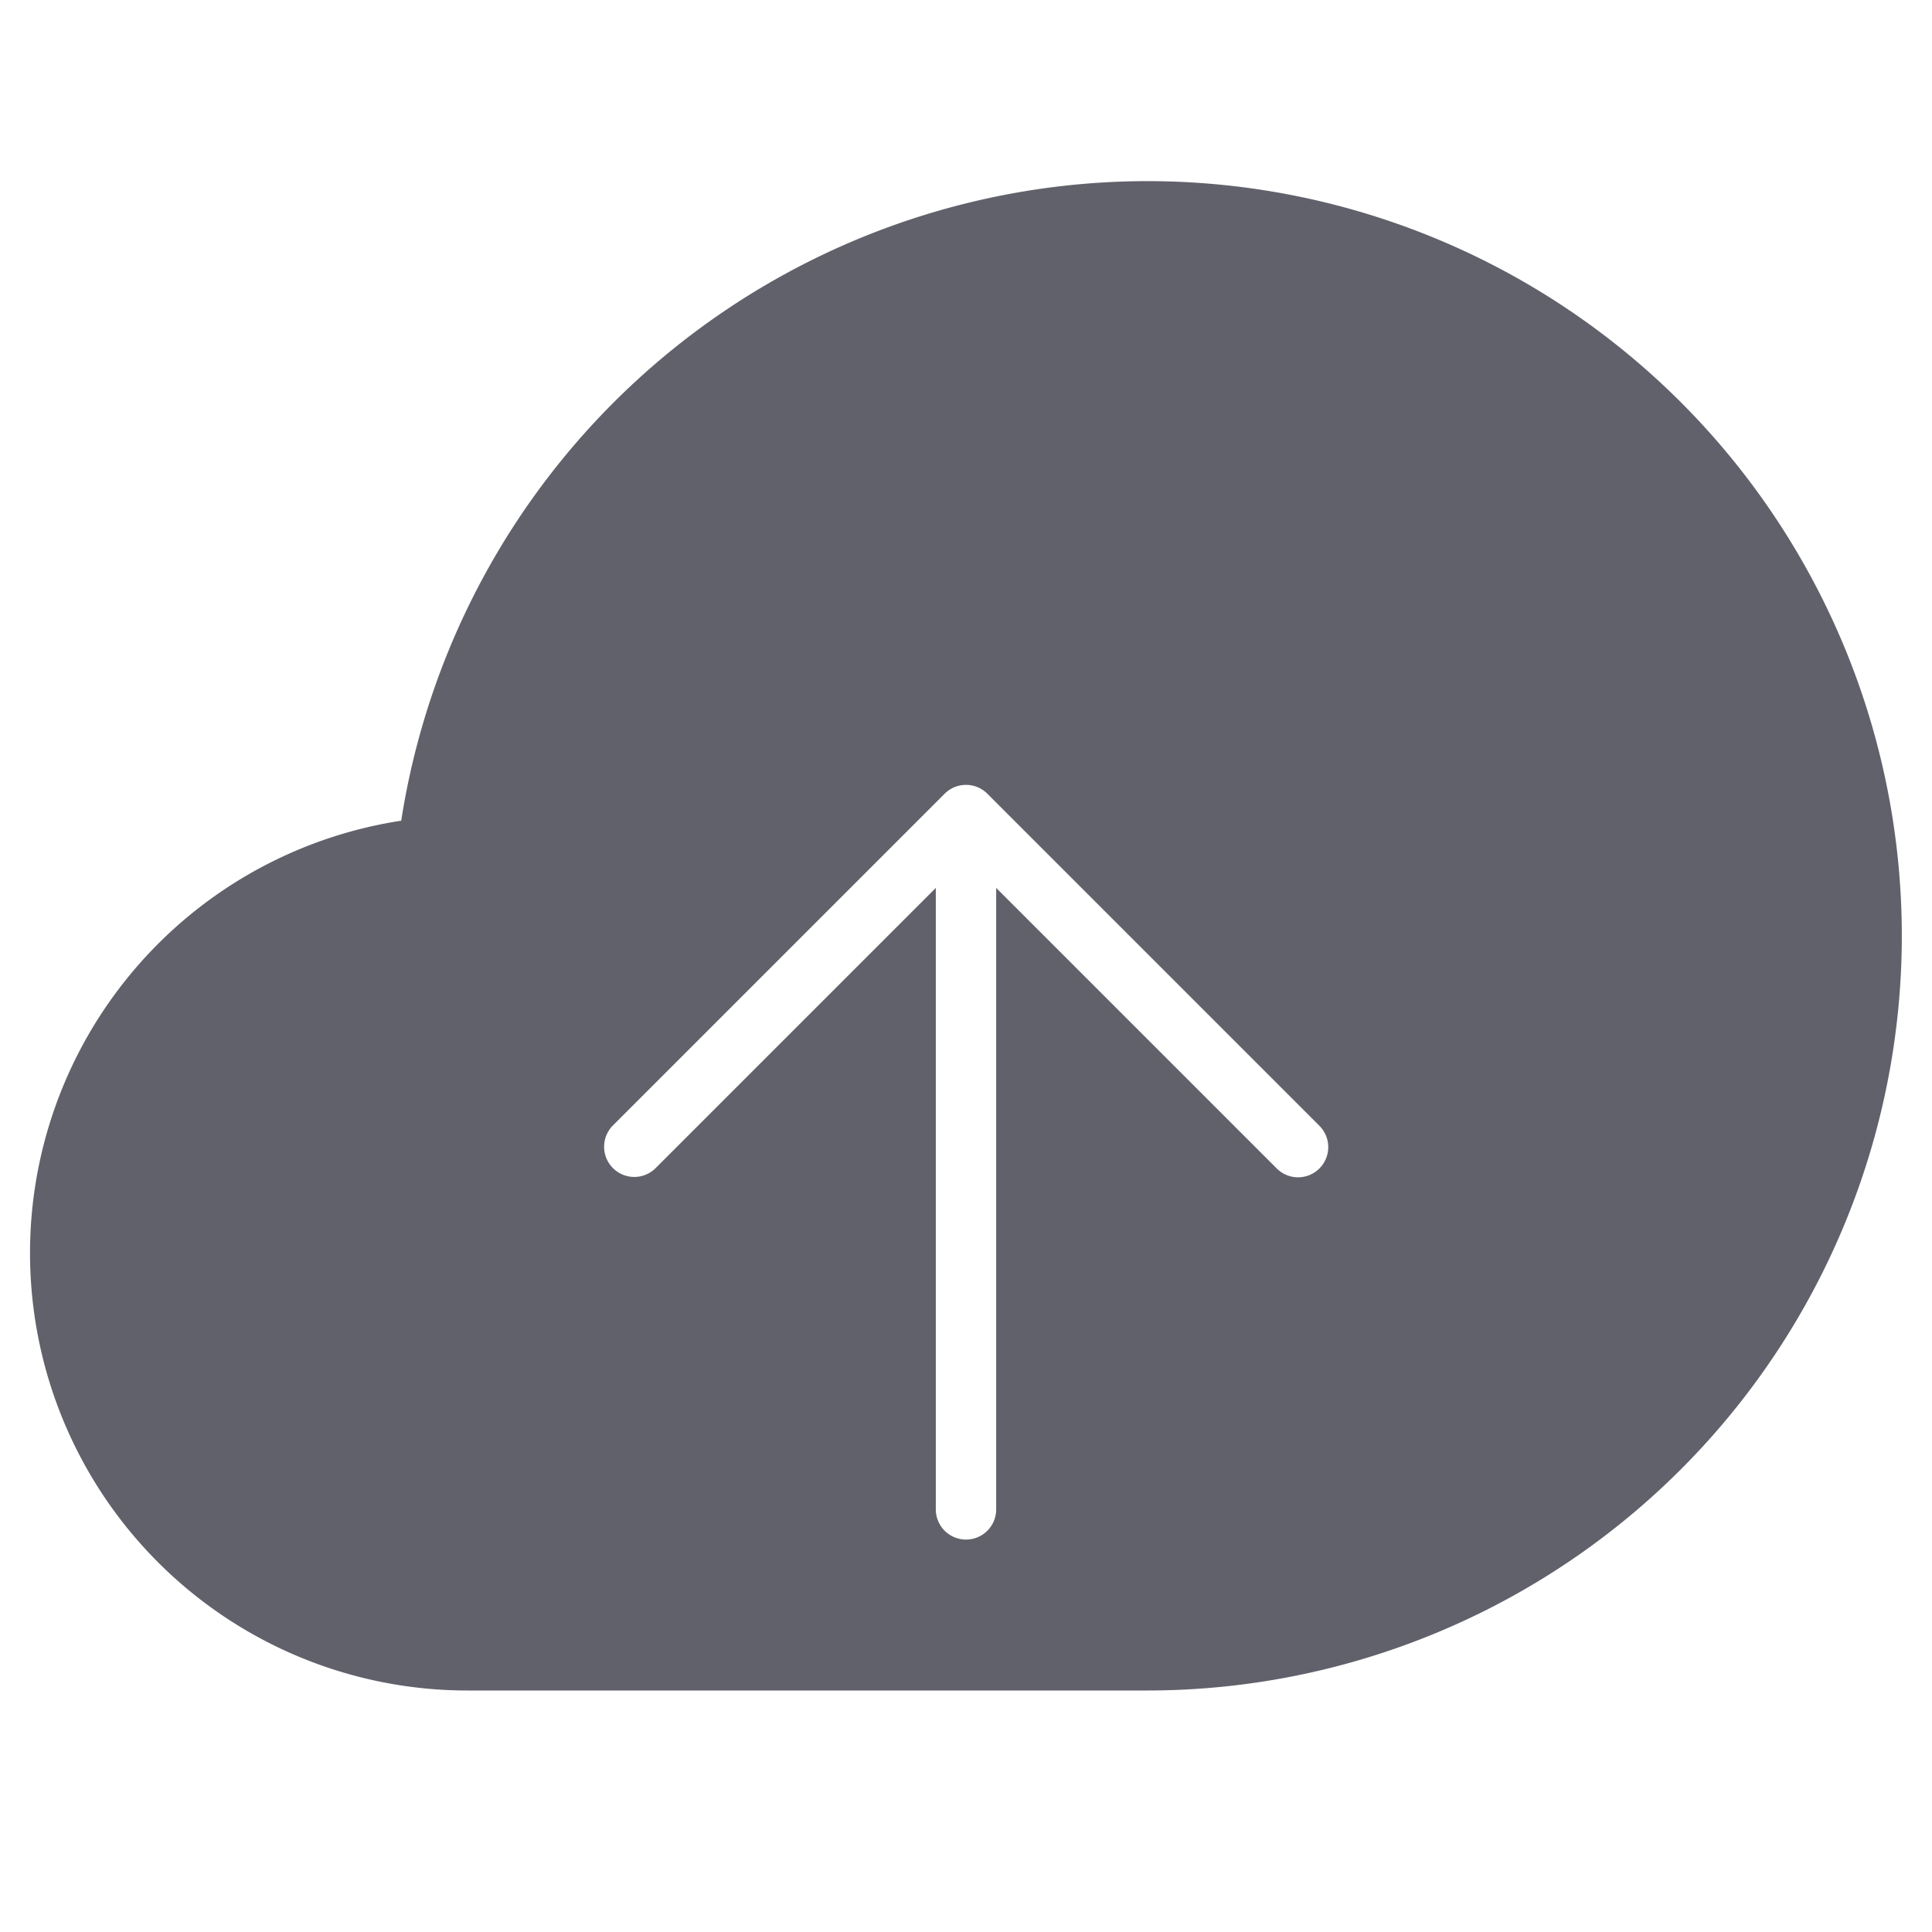 <svg xmlns="http://www.w3.org/2000/svg" height="24" width="24" viewBox="0 0 64 64"><path d="M38,6A25.038,25.038,0,0,0,13.291,27.187,14.49,14.49,0,0,0,15.5,56H38A25,25,0,0,0,38,6Zm5.707,32.707a1,1,0,0,1-1.414,0L33,29.414V50a1,1,0,0,1-2,0V29.414l-9.293,9.293a1,1,0,0,1-1.414-1.414l11-11a1,1,0,0,1,1.414,0l11,11A1,1,0,0,1,43.707,38.707Z" fill="#61616b"></path></svg>